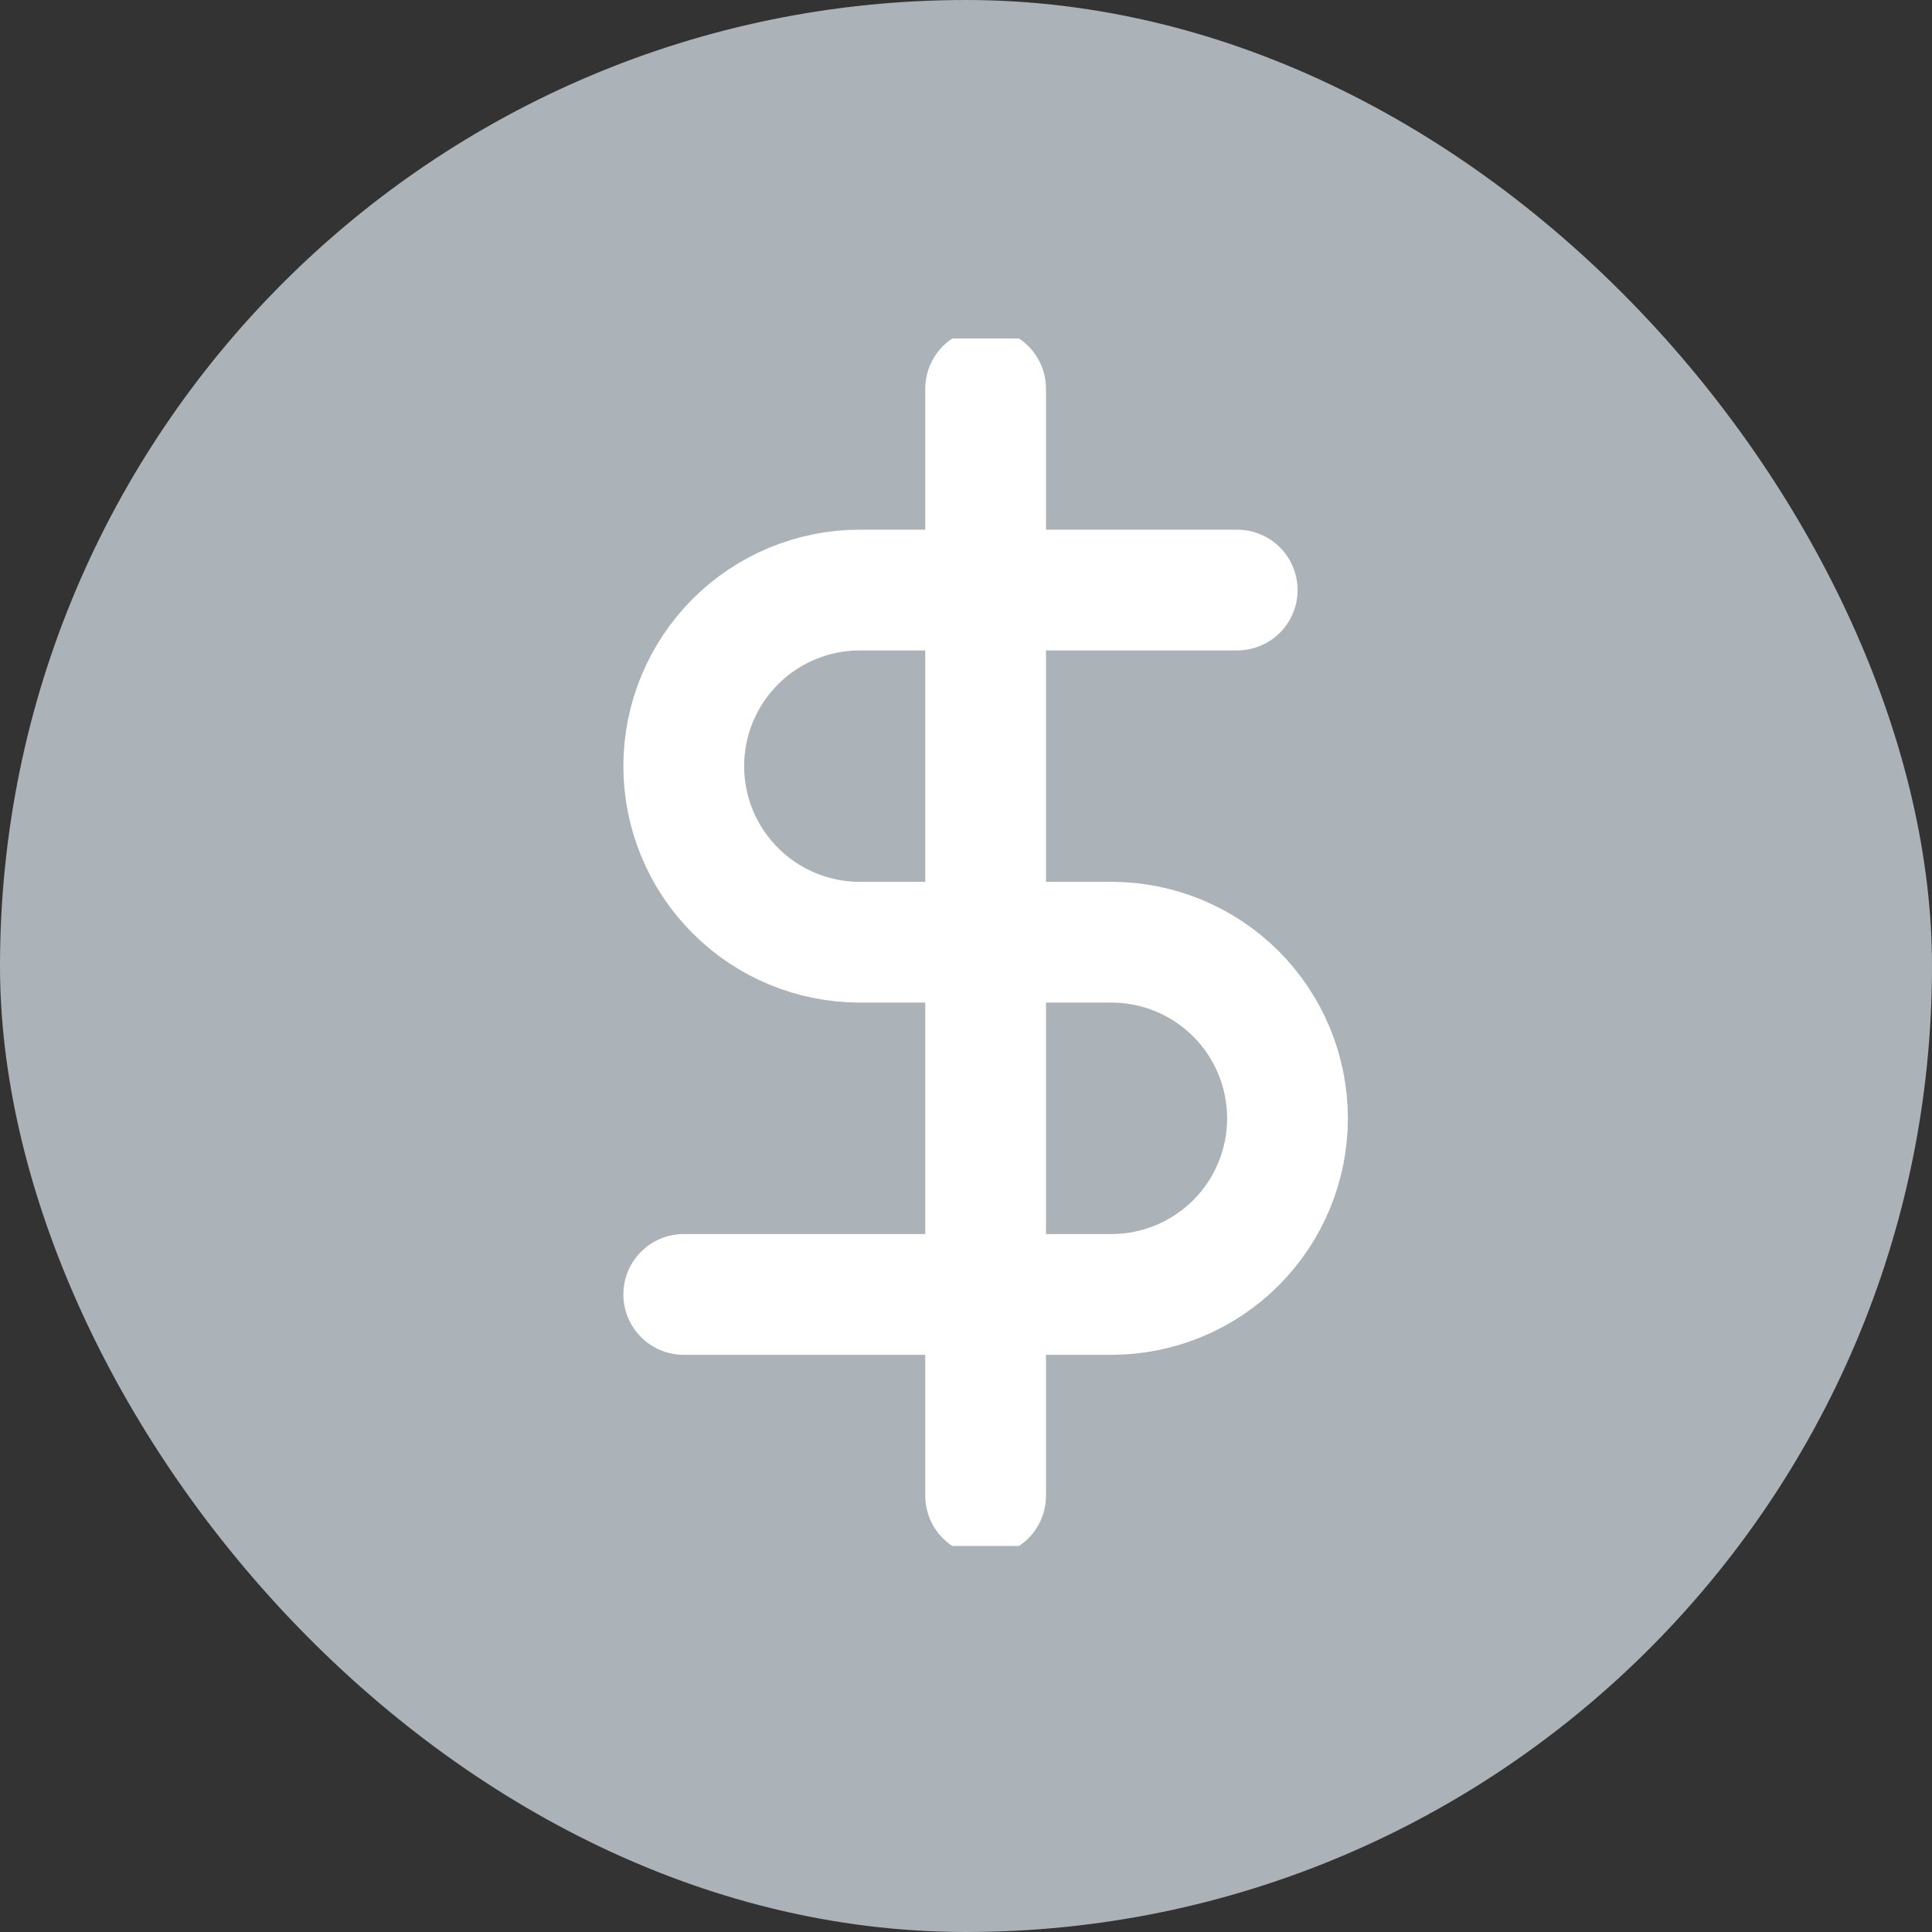 <svg width="32" height="32" viewBox="0 0 32 32" fill="none" xmlns="http://www.w3.org/2000/svg">
<rect x="0" y="0" width="32" height="32" fill="#333333" stroke="none"/>
<rect width="32" height="32" rx="16" fill="#ABB2B8"/>
<g clip-path="url(#clip0_1_1238)">
<path d="M16.325 6.44V24.773" stroke="white" stroke-width="2" stroke-linecap="round" stroke-linejoin="round"/>
<path d="M20.492 9.773H14.242C13.468 9.773 12.726 10.08 12.18 10.627C11.633 11.174 11.325 11.916 11.325 12.69C11.325 13.463 11.633 14.205 12.18 14.752C12.726 15.299 13.468 15.606 14.242 15.606H18.409C19.182 15.606 19.924 15.914 20.471 16.46C21.018 17.008 21.325 17.749 21.325 18.523C21.325 19.296 21.018 20.038 20.471 20.585C19.924 21.132 19.182 21.44 18.409 21.44H11.325" stroke="white" stroke-width="2" stroke-linecap="round" stroke-linejoin="round"/>
</g>
<defs>
<clipPath id="clip0_1_1238">
<rect width="20" height="20" fill="white" transform="translate(6.325 5.606)"/>
</clipPath>
</defs>
</svg>
